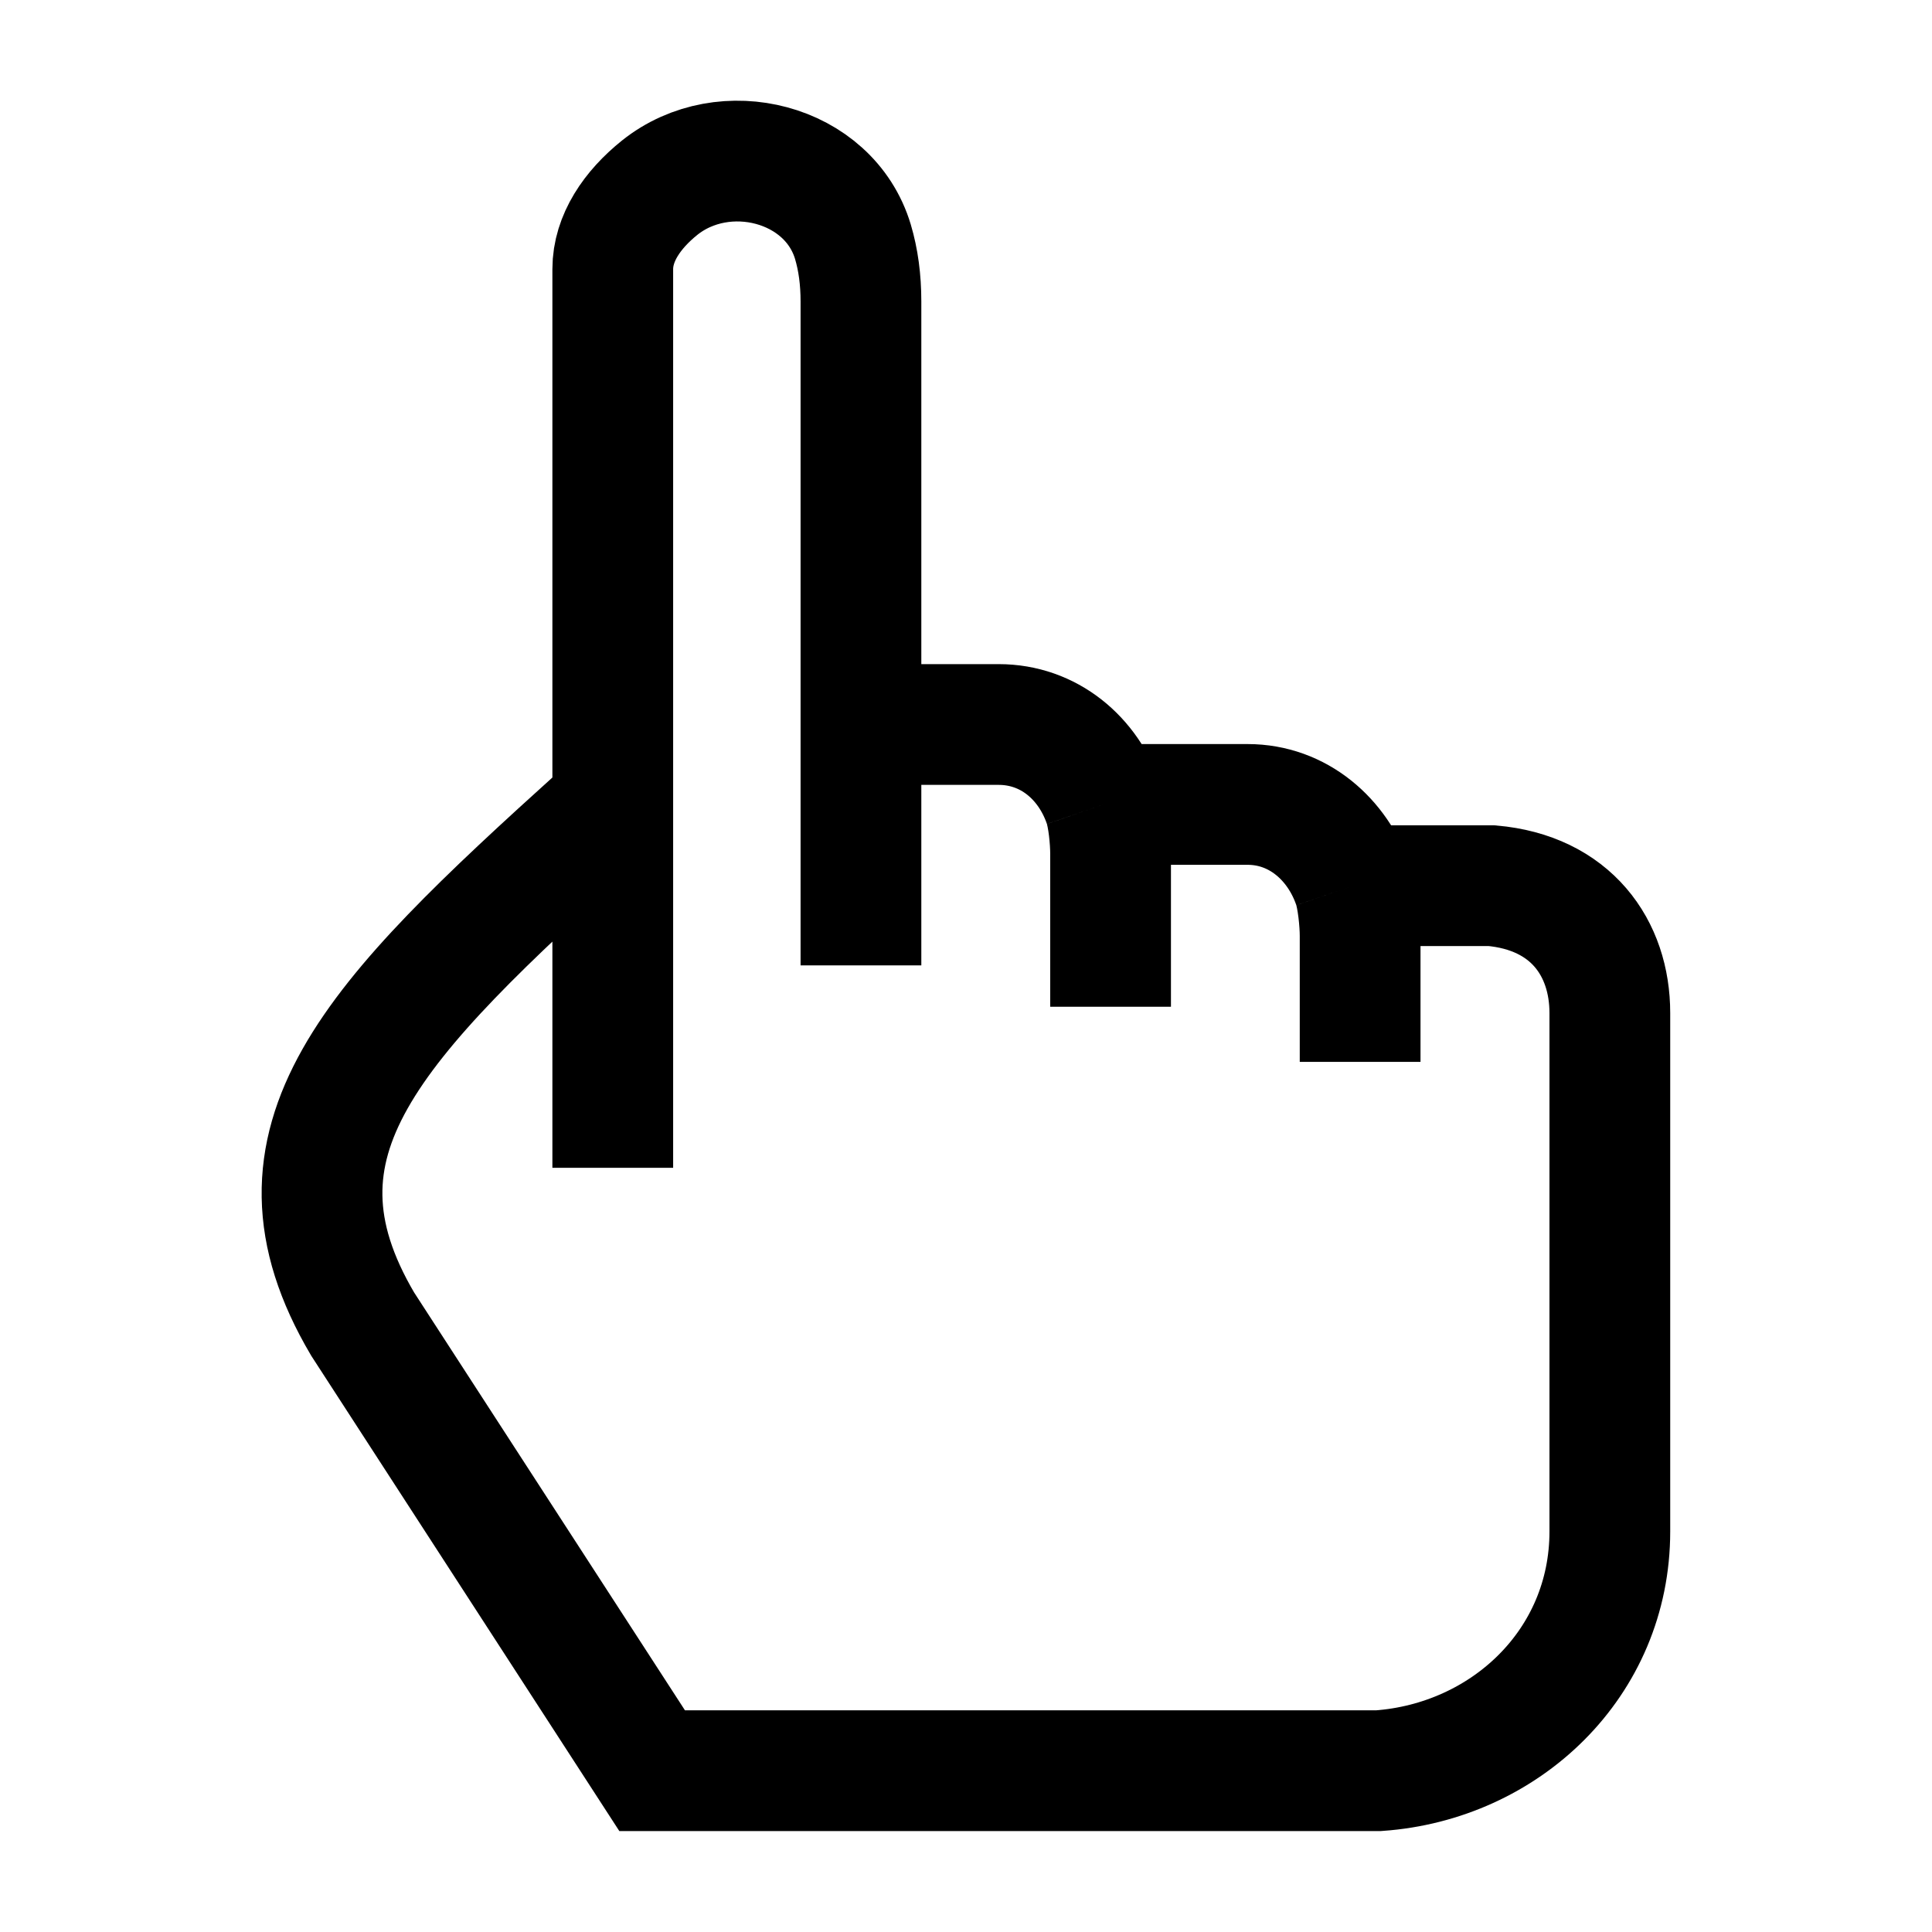 <svg width="24" height="24" viewBox="0 0 24 24" fill="none" xmlns="http://www.w3.org/2000/svg">
    <path d="M13.796 12.506L13.796 10.603C13.796 10.429 13.768 10.148 13.715 9.993M13.715 9.993C13.518 9.416 13.03 9 12.405 9H10.695M13.715 9.993L15.498 9.993C16.124 9.993 16.616 10.425 16.813 11.002M16.896 13.191V11.625C16.896 11.451 16.866 11.157 16.813 11.002M16.813 11.002H18.527C19.515 11.088 19.998 11.777 19.998 12.584V19.024C19.998 20.665 18.695 21.884 17.127 21.996L8.101 21.996L4.505 16.448C3.164 14.175 4.613 12.698 7.452 10.136M10.695 9V11.992M10.695 9V3.746C10.695 3.473 10.662 3.227 10.595 3.002C10.299 2.018 8.997 1.69 8.194 2.332C7.854 2.605 7.612 2.958 7.612 3.343L7.612 14.507" stroke="currentColor" stroke-width="1.5"/>
</svg>
